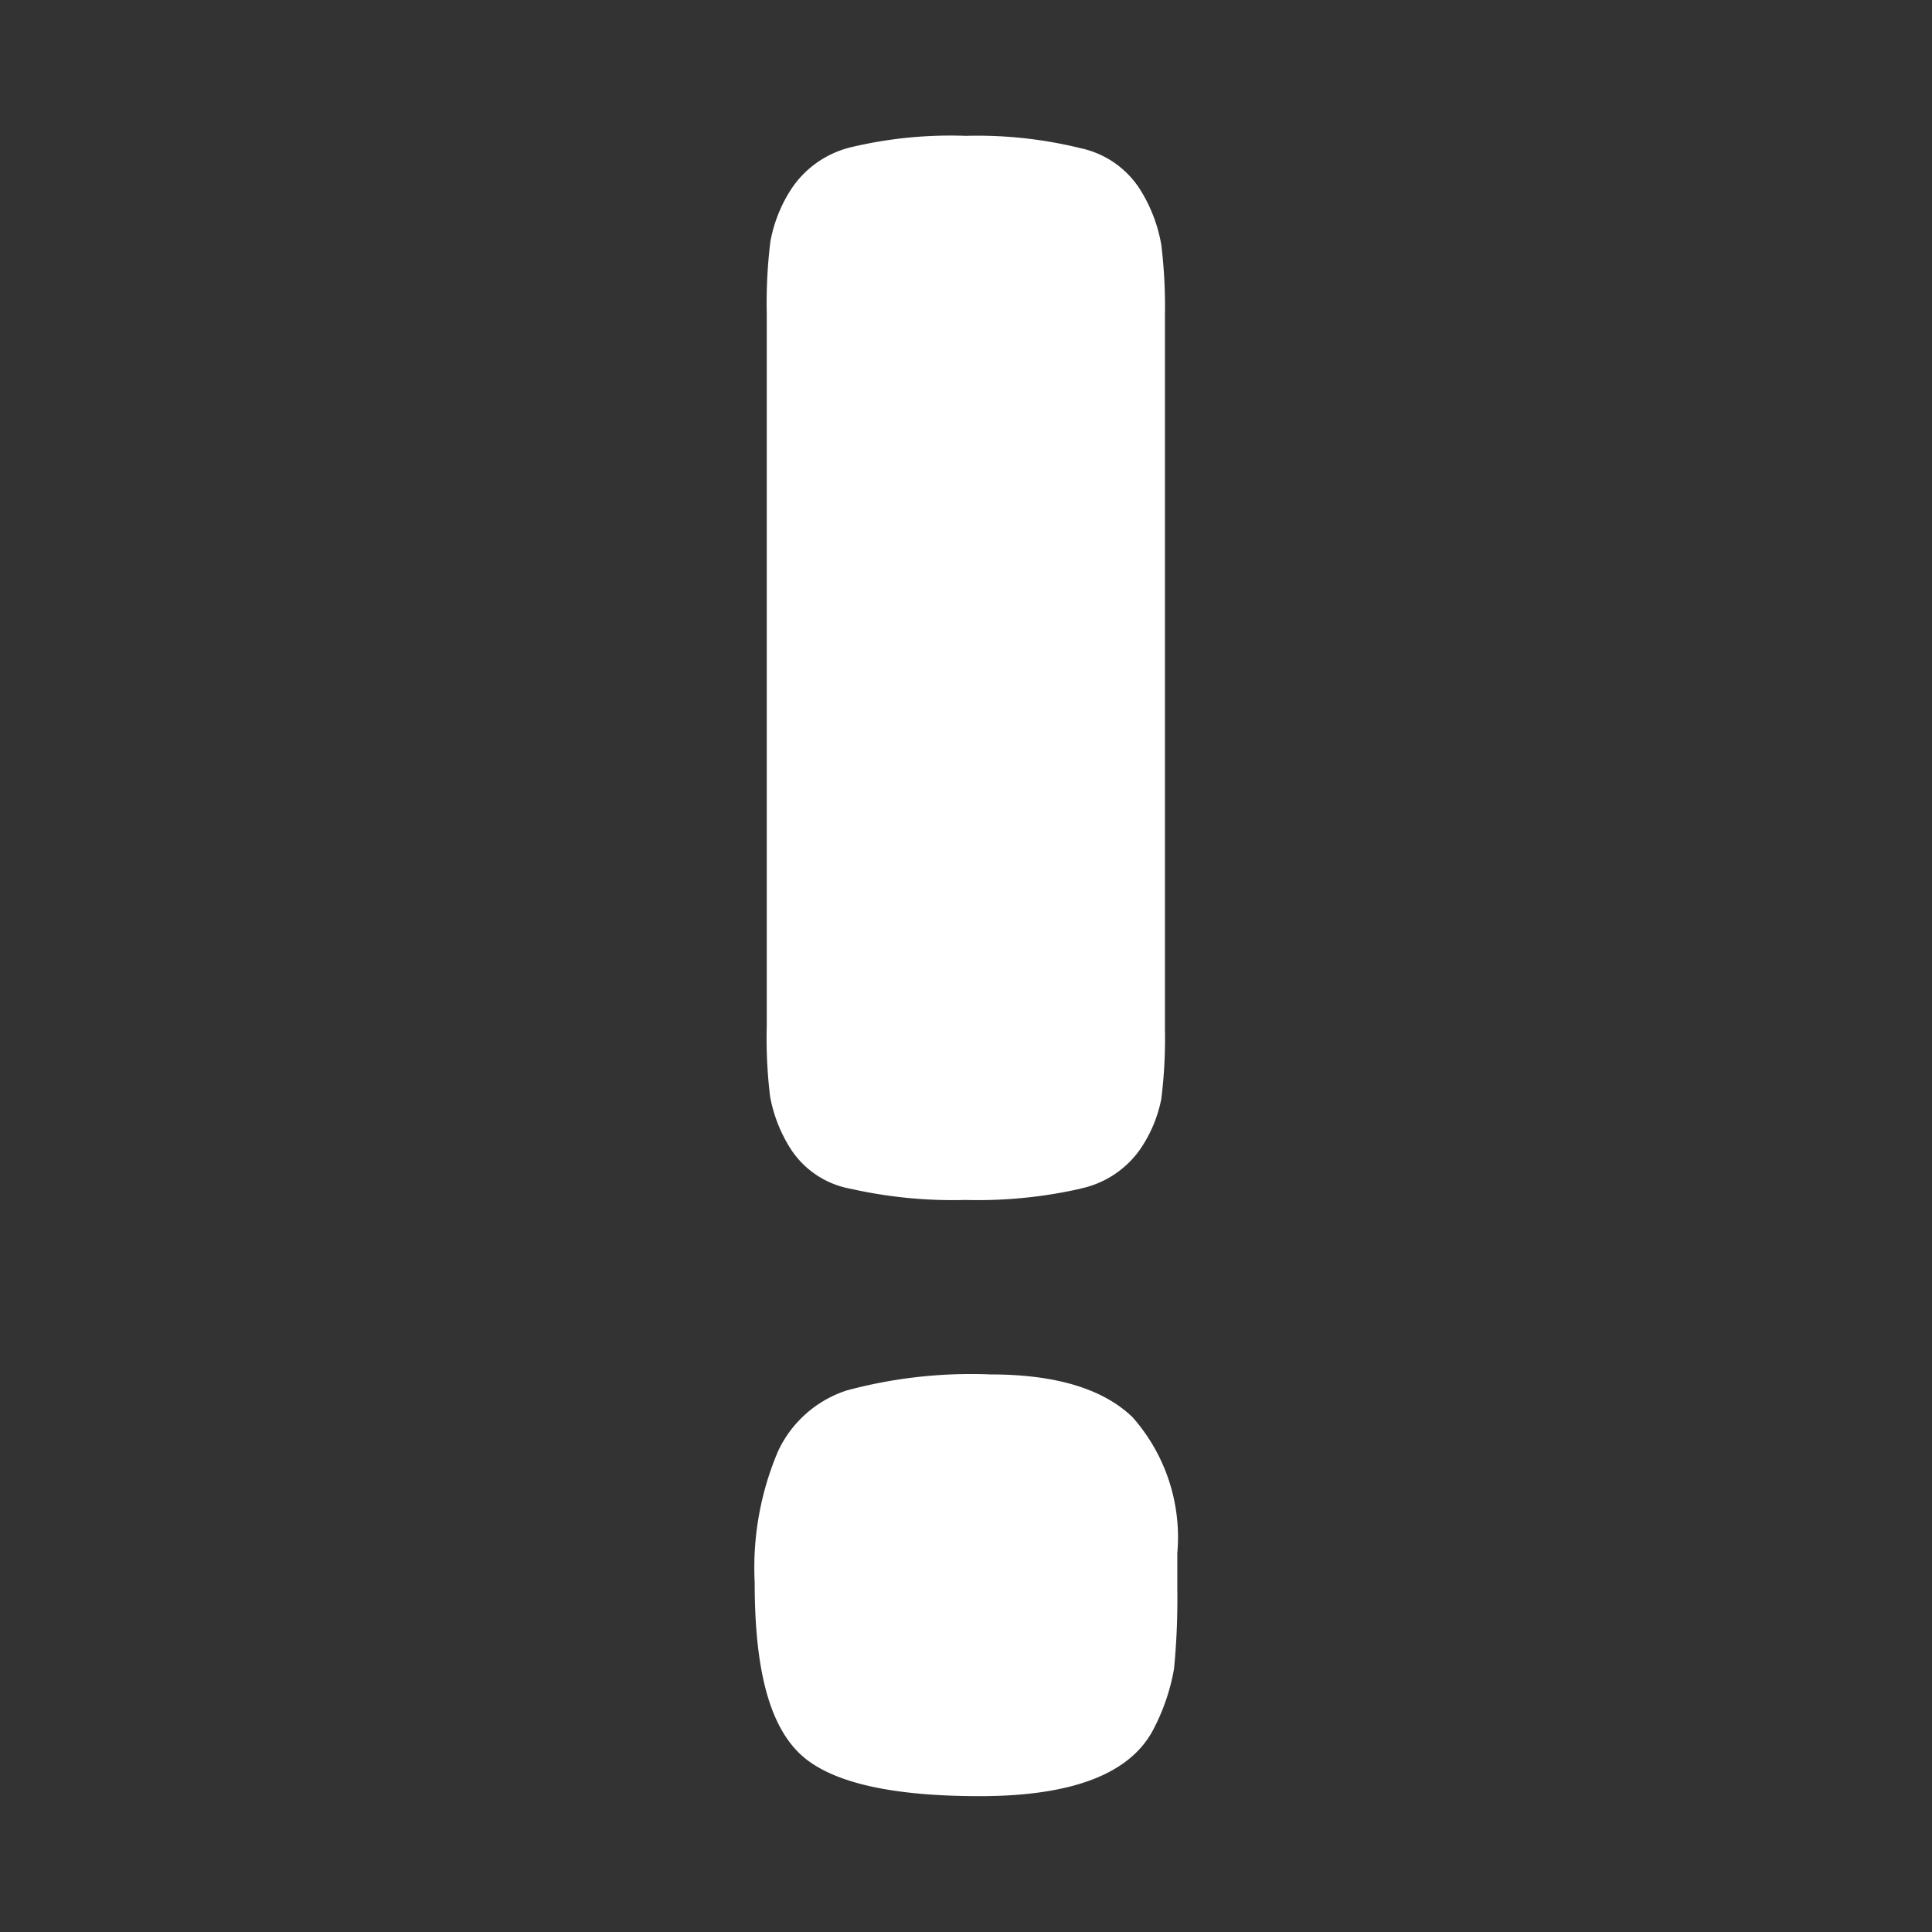 <svg xmlns="http://www.w3.org/2000/svg" viewBox="0 0 64 64"><rect x="0" y="0" width="64" height="64" fill="#333333" stroke="none"/><defs><style>.cls-1{opacity:0;}.cls-2{fill:#fff;}</style></defs><title>Exclamation Mark White </title><g id="Layer_2" data-name="Layer 2"><g id="Layer_3" data-name="Layer 3"><g class="cls-1"><rect class="cls-2" width="64" height="64"/></g><path class="cls-2" d="M25.78,48.06a3.81,3.81,0,0,1,2.27-2,15.83,15.83,0,0,1,4.77-.53c2.16,0,3.73.48,4.7,1.42A6,6,0,0,1,39,51.45v1.19a23.66,23.66,0,0,1-.11,2.65,6.87,6.87,0,0,1-.71,2.05Q37,59.5,32.45,59.5t-6-1.45c-1-1-1.45-2.85-1.45-5.63A9.84,9.84,0,0,1,25.78,48.06Zm10-8.68a15.41,15.41,0,0,1-3.8.37,15.41,15.41,0,0,1-3.8-.37,3,3,0,0,1-2-1.34,4.84,4.84,0,0,1-.67-1.72A15.86,15.86,0,0,1,25.4,34V10.39A16.8,16.8,0,0,1,25.52,8a4.76,4.76,0,0,1,.7-1.75,3.3,3.3,0,0,1,2-1.38A14.25,14.25,0,0,1,32,4.5a14.3,14.3,0,0,1,3.8.41,3.1,3.1,0,0,1,2,1.42,5.08,5.08,0,0,1,.67,1.78,17,17,0,0,1,.12,2.35V34.09a16.05,16.05,0,0,1-.12,2.31,4.46,4.46,0,0,1-.7,1.67A3.22,3.22,0,0,1,35.76,39.38Z"/></g></g></svg>